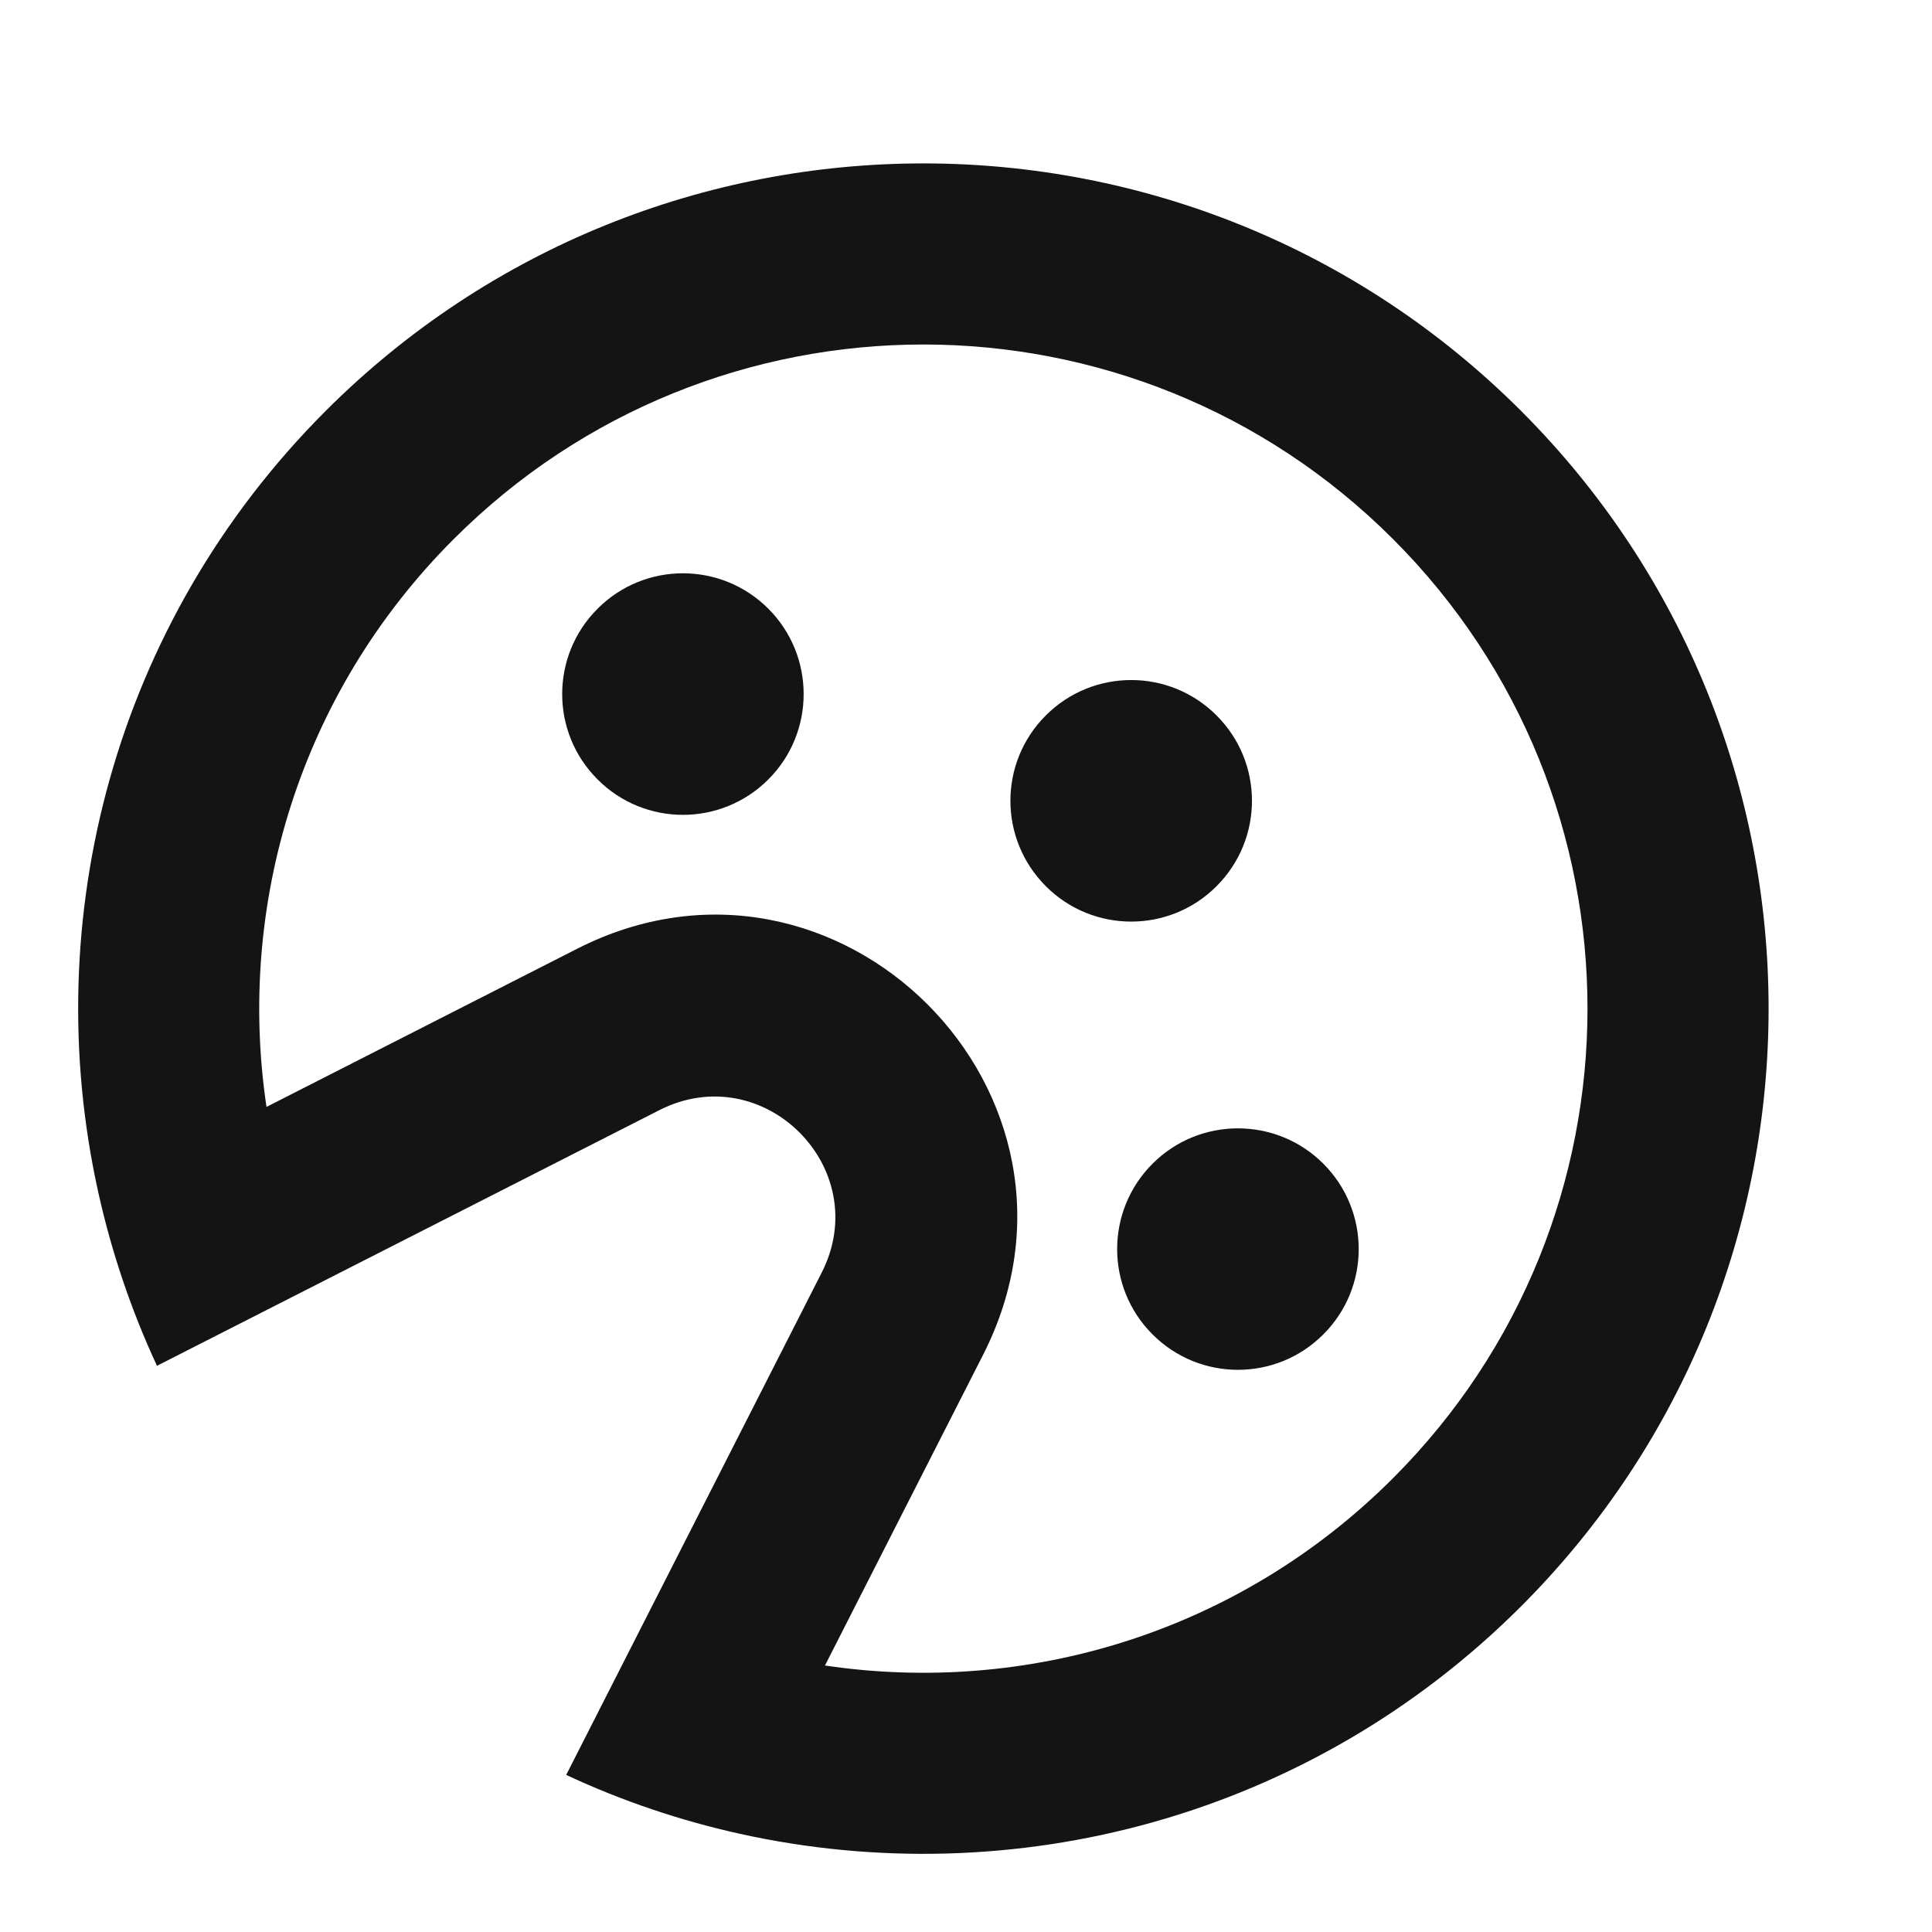 <svg width="16" height="16" viewBox="0 0 16 16" fill="none" xmlns="http://www.w3.org/2000/svg">
<path fill-rule="evenodd" clip-rule="evenodd" d="M6.832 13.793C8.499 14.041 10.255 13.523 11.536 12.242C13.684 10.094 13.684 6.612 11.536 4.464C9.388 2.316 5.906 2.316 3.758 4.464C2.477 5.744 1.959 7.501 2.207 9.167L4.78 7.857C6.937 6.76 9.239 9.062 8.142 11.219L6.832 13.793ZM6.124 15.186C8.382 15.687 10.84 15.059 12.597 13.303C15.33 10.569 15.33 6.137 12.597 3.403C9.863 0.67 5.431 0.67 2.697 3.403C0.941 5.16 0.313 7.617 0.814 9.875C0.923 10.366 1.085 10.848 1.3 11.311L5.46 9.194C6.323 8.755 7.244 9.676 6.805 10.539L4.689 14.699C5.151 14.915 5.633 15.077 6.124 15.186Z" fill="#141414"/>
<path d="M8.661 5.925C9.051 5.534 9.685 5.534 10.075 5.925C10.466 6.315 10.466 6.948 10.075 7.339C9.685 7.73 9.051 7.73 8.661 7.339C8.27 6.948 8.27 6.315 8.661 5.925Z" fill="#141414"/>
<path d="M4.949 5.041C5.339 4.65 5.972 4.65 6.363 5.041C6.753 5.431 6.753 6.065 6.363 6.455C5.972 6.846 5.339 6.846 4.949 6.455C4.558 6.065 4.558 5.431 4.949 5.041Z" fill="#141414"/>
<path d="M9.545 9.637C9.935 9.247 10.569 9.247 10.959 9.637C11.35 10.028 11.35 10.661 10.959 11.051C10.569 11.442 9.935 11.442 9.545 11.051C9.154 10.661 9.154 10.028 9.545 9.637Z" fill="#141414"/>
</svg>
